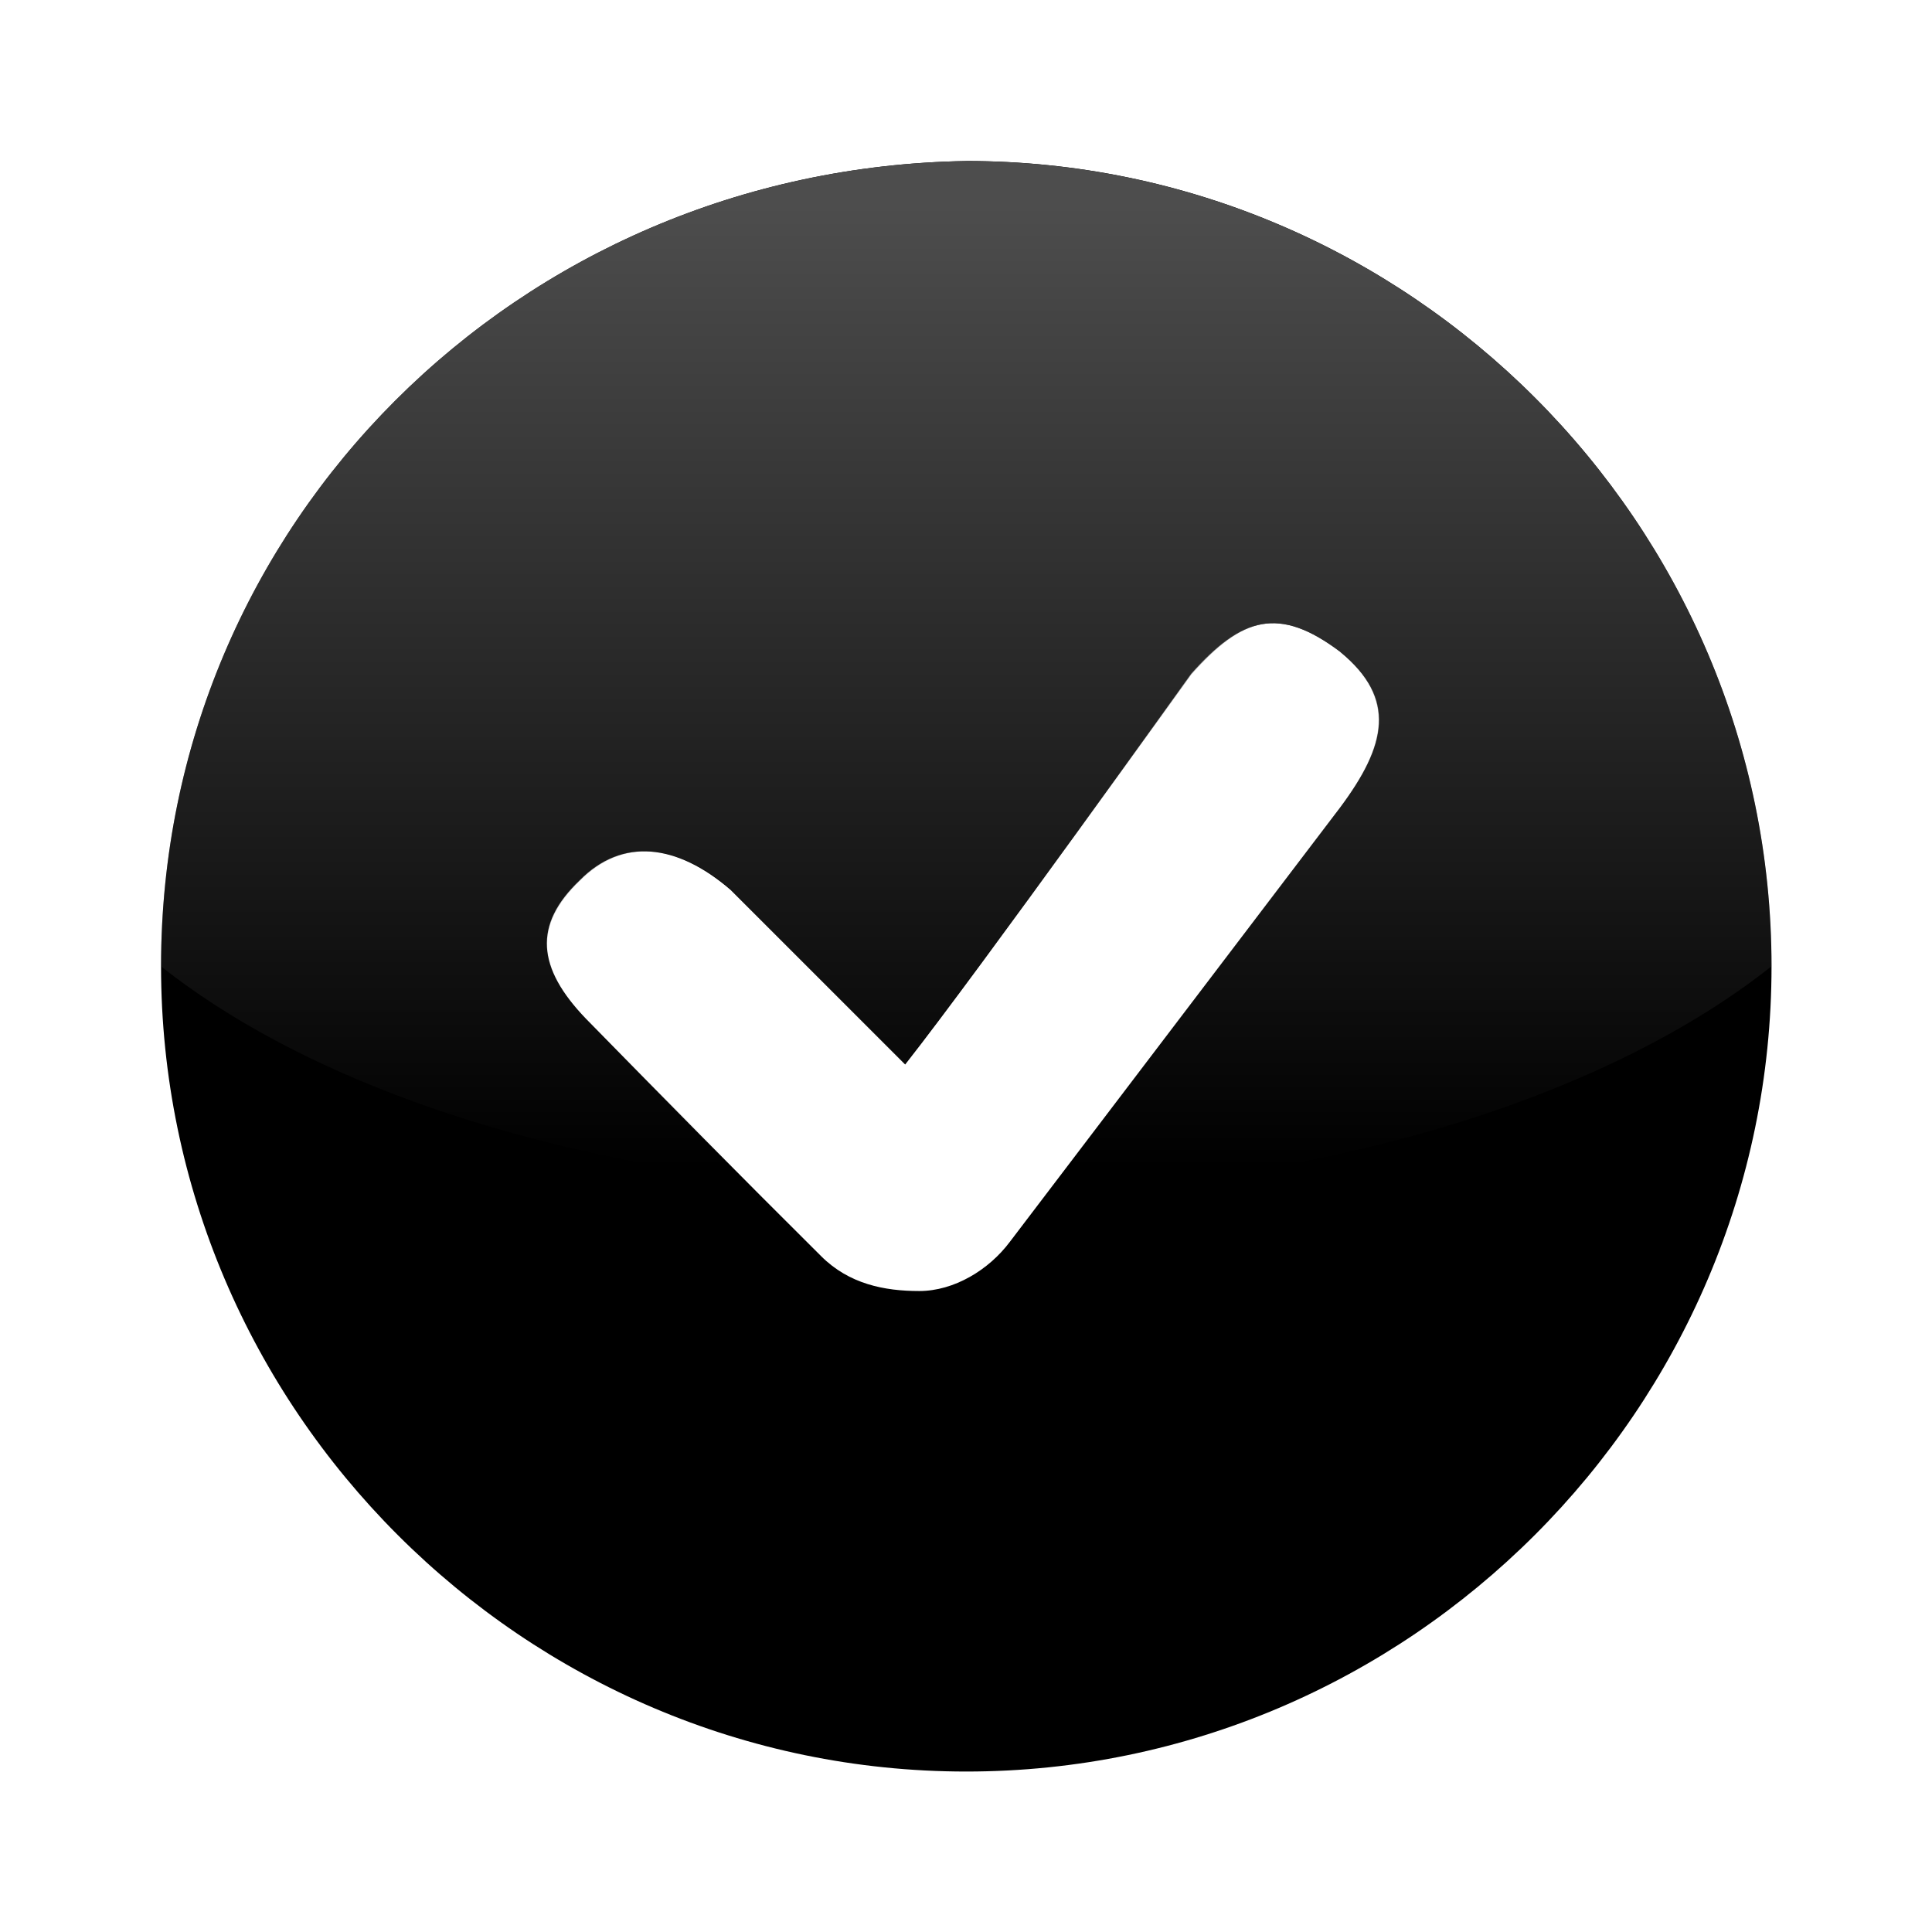 <?xml version="1.0" encoding="UTF-8" standalone="no"?>
<!-- Created with Inkscape (http://www.inkscape.org/) -->

<svg
   xmlns:dc="http://purl.org/dc/elements/1.1/"
   xmlns:cc="http://creativecommons.org/ns#"
   xmlns:rdf="http://www.w3.org/1999/02/22-rdf-syntax-ns#"
   xmlns:svg="http://www.w3.org/2000/svg"
   xmlns="http://www.w3.org/2000/svg"
   xmlns:xlink="http://www.w3.org/1999/xlink"
   xmlns:sodipodi="http://sodipodi.sourceforge.net/DTD/sodipodi-0.dtd"
   xmlns:inkscape="http://www.inkscape.org/namespaces/inkscape"
   width="48"
   height="48"
   id="svg4908"
   sodipodi:version="0.32"
   inkscape:version="0.47 r22583"
   sodipodi:docname="gtk-apply.svg"
   inkscape:output_extension="org.inkscape.output.svg.inkscape"
   inkscape:export-filename="/home/andreas/project/gnome-icon-theme/scalable/actions/process-stop.png"
   inkscape:export-xdpi="90"
   inkscape:export-ydpi="90"
   version="1.0"
   sodipodi:modified="true">
  <defs
     id="defs4910">
    <linearGradient
       gradientUnits="userSpaceOnUse"
       y2="21.132"
       x2="22.893"
       y1="0.904"
       x1="22.893"
       id="linearGradient3178"
       xlink:href="#linearGradient3172"
       inkscape:collect="always" />
    <linearGradient
       id="linearGradient3172">
      <stop
         id="stop3174"
         offset="0"
         style="stop-color:#4d4d4d;stop-opacity:1;" />
      <stop
         id="stop3176"
         offset="1"
         style="stop-color:#4d4d4d;stop-opacity:0;" />
    </linearGradient>
    <linearGradient
       inkscape:collect="always"
       xlink:href="#linearGradient3172"
       id="linearGradient2935"
       gradientUnits="userSpaceOnUse"
       x1="22.893"
       y1="0.904"
       x2="22.893"
       y2="21.132" />
    <linearGradient
       inkscape:collect="always"
       xlink:href="#linearGradient3172"
       id="linearGradient2940"
       gradientUnits="userSpaceOnUse"
       x1="22.893"
       y1="0.904"
       x2="22.893"
       y2="21.132"
       gradientTransform="matrix(0.645,0,0,-1.183,59.235,43.984)" />
    <linearGradient
       inkscape:collect="always"
       xlink:href="#linearGradient3172"
       id="linearGradient2943"
       gradientUnits="userSpaceOnUse"
       gradientTransform="matrix(0.443,0,0,0.819,6.058,1.926)"
       x1="22.893"
       y1="0.904"
       x2="22.893"
       y2="21.132" />
  </defs>
  <sodipodi:namedview
     id="base"
     pagecolor="#ffffff"
     bordercolor="#666666"
     borderopacity="1.0"
     inkscape:pageopacity="0.0"
     inkscape:pageshadow="2"
     inkscape:zoom="5.656854"
     inkscape:cx="13.2227"
     inkscape:cy="30.246158"
     inkscape:current-layer="g7001"
     showgrid="false"
     inkscape:grid-bbox="true"
     inkscape:document-units="px"
     showguides="true"
     inkscape:guide-bbox="true"
     inkscape:window-width="1280"
     inkscape:window-height="716"
     inkscape:window-x="0"
     inkscape:window-y="21"
     width="48px"
     height="48px"
     inkscape:window-maximized="0" />
  <g
     id="layer1"
     inkscape:label="Layer 1"
     inkscape:groupmode="layer">
    <g
       inkscape:label="Layer 1"
       id="g7001"
       transform="matrix(1.457,0,0,1.446,0.411,1.232)">
      <path
         id="path5"
         d="M 16.194,1.915 C 8.542,2.039 2.464,8.15 2.464,15.75 c 0,7.606 6.182,13.836 13.731,13.836 7.548,-1e-6 13.731,-6.23 13.731,-13.836 -10e-7,-7.606 -6.182,-13.836 -13.731,-13.836 z m 6.38,8.436 c 0.971,0.804 0.784,1.607 -0.004,2.672 l -5.633,7.463 c -0.357,0.48 -0.949,0.844 -1.544,0.844 -0.595,0 -1.198,-0.12 -1.674,-0.6 C 12.372,19.382 11.038,18.019 9.709,16.651 8.875,15.778 8.806,15.039 9.602,14.274 c 0.724,-0.741 1.659,-0.631 2.574,0.164 0,0 1.905,1.92 2.977,3 1.31,-1.68 4.875,-6.712 4.875,-6.712 0.861,-0.977 1.5,-1.172 2.548,-0.375 z"
         style="fill:#000000;fill-opacity:1;fill-rule:nonzero;stroke:none"
         sodipodi:nodetypes="csssccccsccccccc" />
      <g
         id="Layer_x0020_3"
         style="fill-rule:nonzero;stroke:#000000;stroke-miterlimit:4"
         transform="translate(-34.416,2.8)">
        <radialGradient
           id="aigrd2"
           cx="8.673"
           cy="8.619"
           r="11.087"
           fx="8.673"
           fy="8.619"
           gradientUnits="userSpaceOnUse">
          <stop
             offset="0"
             style="stop-color:#FFFFFF"
             id="stop22" />
          <stop
             offset="1"
             style="stop-color:#F0E1BD"
             id="stop24" />
        </radialGradient>
      </g>
      <path
         style="fill:url(#linearGradient2943);fill-opacity:1;stroke:none"
         d="m 17.589,19.62 4.977,-6.594 c 0.788,-1.065 0.971,-1.877 0,-2.681 -1.047,-0.797 -1.67,-0.588 -2.532,0.389 0,0 -3.582,5.022 -4.892,6.702 L 12.182,14.432 c -0.915,-0.796 -1.85,-0.892 -2.574,-0.151 -0.795,0.766 -0.727,1.505 0.107,2.378 0.9,0.927 1.817,1.827 2.725,2.746 -4.139,-0.514 -7.69,-1.829 -9.976,-3.653 0,-0.007 -1.1e-5,-0.014 0,-0.022 C 2.475,8.138 8.549,2.039 16.194,1.915 c 7.541,0 13.719,6.218 13.731,13.814 -0.004,0.003 0.004,0.019 0,0.022 -2.709,2.162 -7.197,3.638 -12.336,3.87 z"
         id="path2929" />
      <g
         transform="matrix(0.092,0,0,-0.093,21.362,60.749)"
         inkscape:label="Calque 1"
         id="g2931" />
      <g
         transform="matrix(0.115,0,0,-0.116,26.11,71.524)"
         inkscape:label="Calque 1"
         id="g2933" />
    </g>
  </g>
</svg>
